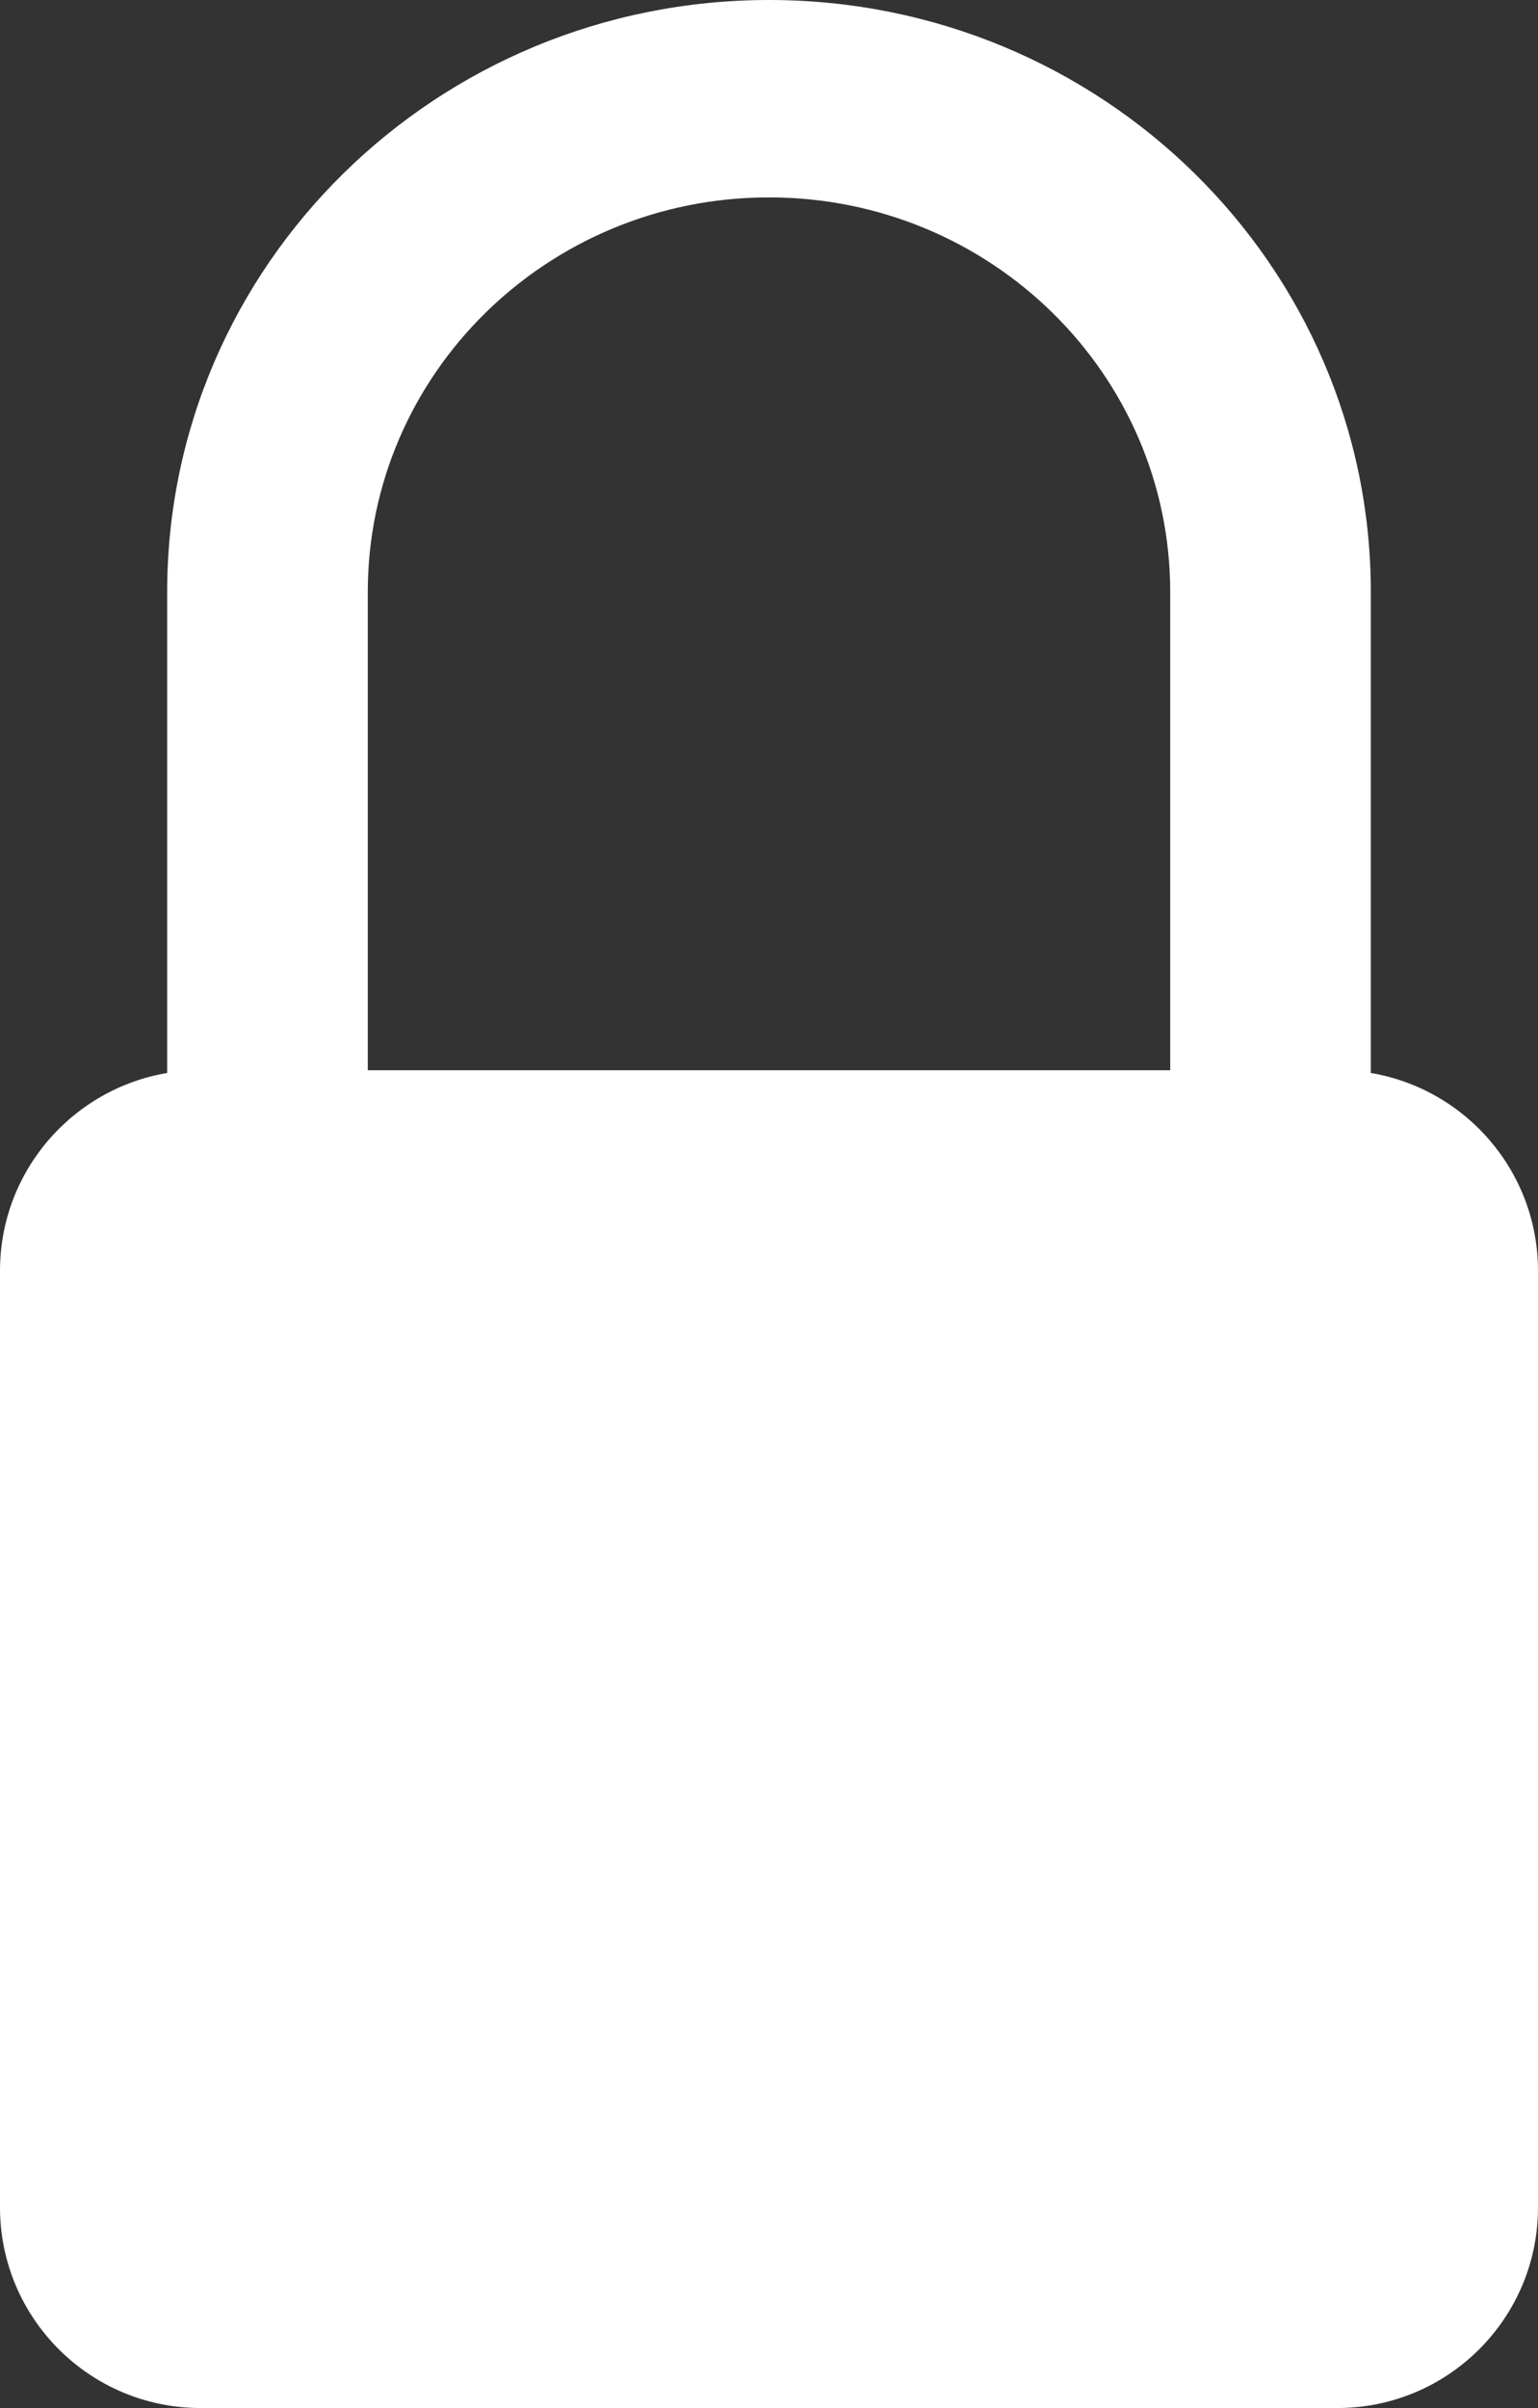 <?xml version="1.0" encoding="UTF-8"?>
<svg width="23px" height="36px" viewBox="0 0 23 36" version="1.1" xmlns="http://www.w3.org/2000/svg" xmlns:xlink="http://www.w3.org/1999/xlink">
    <rect x="0" y="0" width="23" height="36" fill="#333333" stroke="none"/>
    <!-- Generator: Sketch 48.2 (47327) - http://www.bohemiancoding.com/sketch -->
    <title>Locked Icon</title>
    <desc>Created with Sketch.</desc>
    <defs></defs>
    <g id="Lock-Screen" stroke="none" stroke-width="1" fill="none" fill-rule="evenodd" transform="translate(-176, -44)">
        <path d="M181.5,60 L193.5,60 L193.5,52.852 C193.5,49.593 190.814,46.951 187.5,46.951 C184.186,46.951 181.5,49.593 181.5,52.852 L181.5,60 Z M196.5,60.041 C197.919,60.28 199,61.514 199,63 L199,77 C199,78.657 197.657,80 196,80 L179,80 C177.343,80 176,78.657 176,77 L176,63 C176,61.514 177.081,60.28 178.5,60.041 L178.5,52.852 C178.5,47.963 182.529,44 187.5,44 C192.471,44 196.5,47.963 196.5,52.852 L196.5,60.041 Z" id="Locked-Icon" fill="#FFFFFF"></path>
    </g>
</svg>